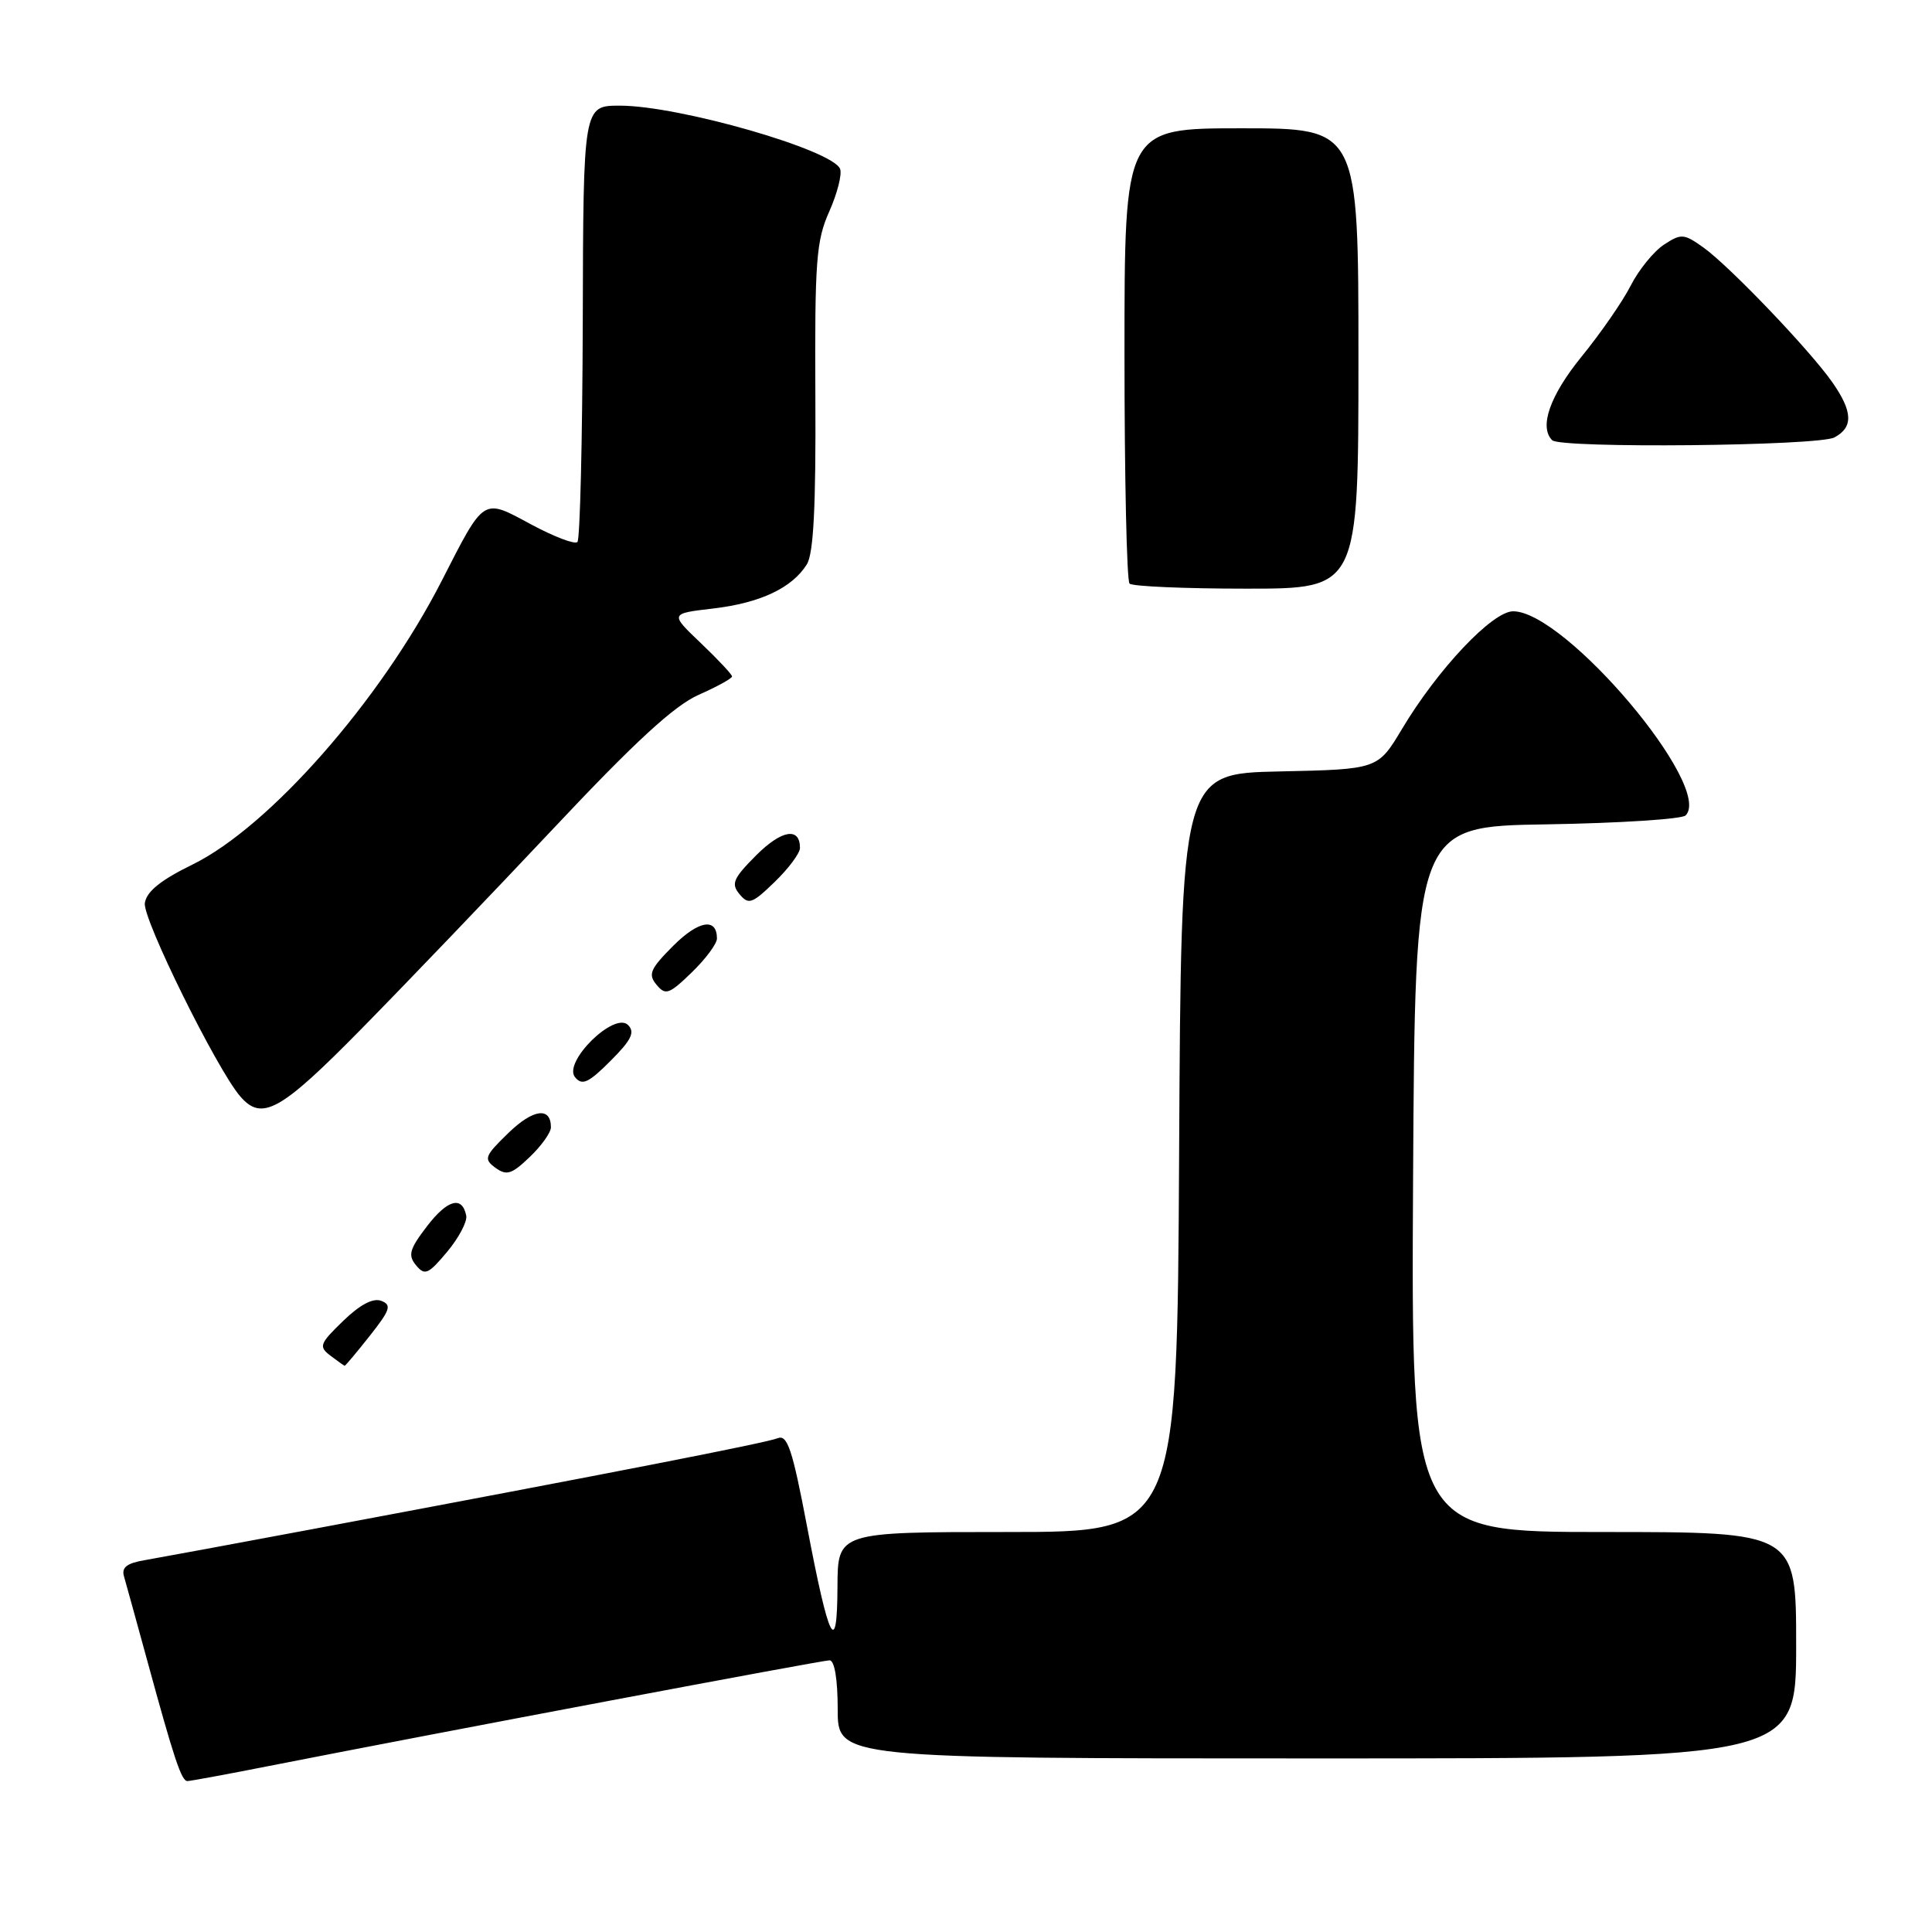 <?xml version="1.0" encoding="UTF-8" standalone="no"?>
<!DOCTYPE svg PUBLIC "-//W3C//DTD SVG 1.1//EN" "http://www.w3.org/Graphics/SVG/1.1/DTD/svg11.dtd" >
<svg xmlns="http://www.w3.org/2000/svg" xmlns:xlink="http://www.w3.org/1999/xlink" version="1.1" viewBox="0 0 256 256">
 <g >
 <path fill="currentColor"
d=" M 35.50 234.03 C 58.29 229.55 108.92 220.00 109.92 220.00 C 110.58 220.00 111.00 222.51 111.00 226.50 C 111.00 233.00 111.00 233.00 174.50 233.00 C 238.00 233.00 238.00 233.00 238.00 218.00 C 238.00 203.00 238.00 203.00 212.49 203.00 C 186.98 203.00 186.98 203.00 187.24 156.25 C 187.50 109.50 187.50 109.50 204.97 109.23 C 214.59 109.07 222.86 108.54 223.35 108.05 C 227.10 104.30 207.41 81.00 200.50 81.00 C 197.75 81.00 190.51 88.66 185.76 96.61 C 182.57 101.94 182.57 101.94 169.53 102.22 C 156.50 102.50 156.50 102.50 156.24 152.75 C 155.98 203.00 155.98 203.00 133.49 203.00 C 111.00 203.00 111.00 203.00 110.97 210.25 C 110.93 219.74 109.85 217.59 106.93 202.22 C 105.00 192.06 104.33 190.05 103.05 190.57 C 101.56 191.18 81.44 195.11 41.50 202.60 C 31.05 204.56 21.03 206.41 19.23 206.72 C 16.81 207.12 16.08 207.69 16.43 208.88 C 16.69 209.77 18.07 214.78 19.50 220.00 C 23.06 233.04 24.04 236.00 24.83 236.00 C 25.20 236.00 30.00 235.12 35.50 234.03 Z  M 49.00 177.00 C 51.71 173.57 51.93 172.91 50.52 172.37 C 49.44 171.95 47.70 172.87 45.47 175.03 C 42.34 178.06 42.21 178.43 43.78 179.63 C 44.73 180.35 45.57 180.95 45.67 180.97 C 45.76 180.99 47.26 179.20 49.00 177.00 Z  M 61.78 161.09 C 61.25 158.40 59.29 158.94 56.56 162.51 C 54.25 165.53 54.03 166.33 55.13 167.66 C 56.29 169.06 56.76 168.85 59.25 165.87 C 60.79 164.03 61.93 161.87 61.78 161.09 Z  M 73.00 149.37 C 73.00 146.63 70.65 146.94 67.37 150.12 C 64.20 153.20 64.06 153.57 65.65 154.74 C 67.13 155.81 67.81 155.60 70.19 153.31 C 71.74 151.84 73.00 150.06 73.00 149.37 Z  M 47.97 136.25 C 53.78 130.34 65.20 118.42 73.34 109.77 C 84.12 98.30 89.34 93.50 92.57 92.07 C 95.01 90.99 97.00 89.90 97.00 89.63 C 97.00 89.37 95.14 87.39 92.88 85.23 C 88.75 81.30 88.75 81.30 94.51 80.63 C 100.75 79.89 104.95 77.91 106.91 74.78 C 107.80 73.35 108.12 67.11 108.04 52.58 C 107.95 34.58 108.15 31.89 109.88 28.03 C 110.94 25.64 111.59 23.11 111.32 22.39 C 110.35 19.86 89.97 14.00 82.14 14.00 C 77.29 14.00 77.29 14.00 77.22 42.60 C 77.17 58.33 76.86 71.48 76.51 71.82 C 76.16 72.17 73.40 71.11 70.36 69.48 C 63.91 66.00 64.25 65.78 58.51 77.00 C 50.42 92.81 35.70 109.56 25.50 114.56 C 21.27 116.63 19.41 118.14 19.19 119.67 C 18.89 121.75 28.68 141.58 31.81 145.25 C 34.70 148.63 37.14 147.27 47.97 136.25 Z  M 83.22 135.82 C 81.40 134.00 74.55 140.75 76.20 142.74 C 77.14 143.88 77.97 143.50 80.89 140.58 C 83.67 137.80 84.17 136.77 83.22 135.82 Z  M 95.00 124.36 C 95.00 121.56 92.58 121.96 89.22 125.31 C 86.15 128.39 85.84 129.10 86.99 130.48 C 88.18 131.92 88.66 131.76 91.66 128.85 C 93.50 127.07 95.00 125.05 95.00 124.36 Z  M 106.00 112.36 C 106.00 109.56 103.58 109.96 100.22 113.31 C 97.15 116.39 96.84 117.10 97.99 118.48 C 99.18 119.92 99.66 119.76 102.66 116.85 C 104.50 115.07 106.00 113.05 106.00 112.36 Z  M 180.00 47.50 C 180.00 17.00 180.00 17.00 164.50 17.00 C 149.00 17.00 149.00 17.00 149.00 46.83 C 149.00 63.24 149.30 76.97 149.67 77.33 C 150.03 77.70 157.01 78.00 165.17 78.00 C 180.00 78.00 180.00 78.00 180.00 47.50 Z  M 243.07 57.96 C 245.59 56.62 245.51 54.54 242.79 50.65 C 239.82 46.40 229.17 35.27 225.72 32.80 C 223.12 30.95 222.77 30.92 220.48 32.42 C 219.13 33.31 217.15 35.74 216.08 37.84 C 215.02 39.93 212.08 44.17 209.57 47.25 C 205.38 52.40 203.91 56.57 205.67 58.33 C 206.77 59.44 240.95 59.10 243.07 57.96 Z "/>
</g>
</svg>